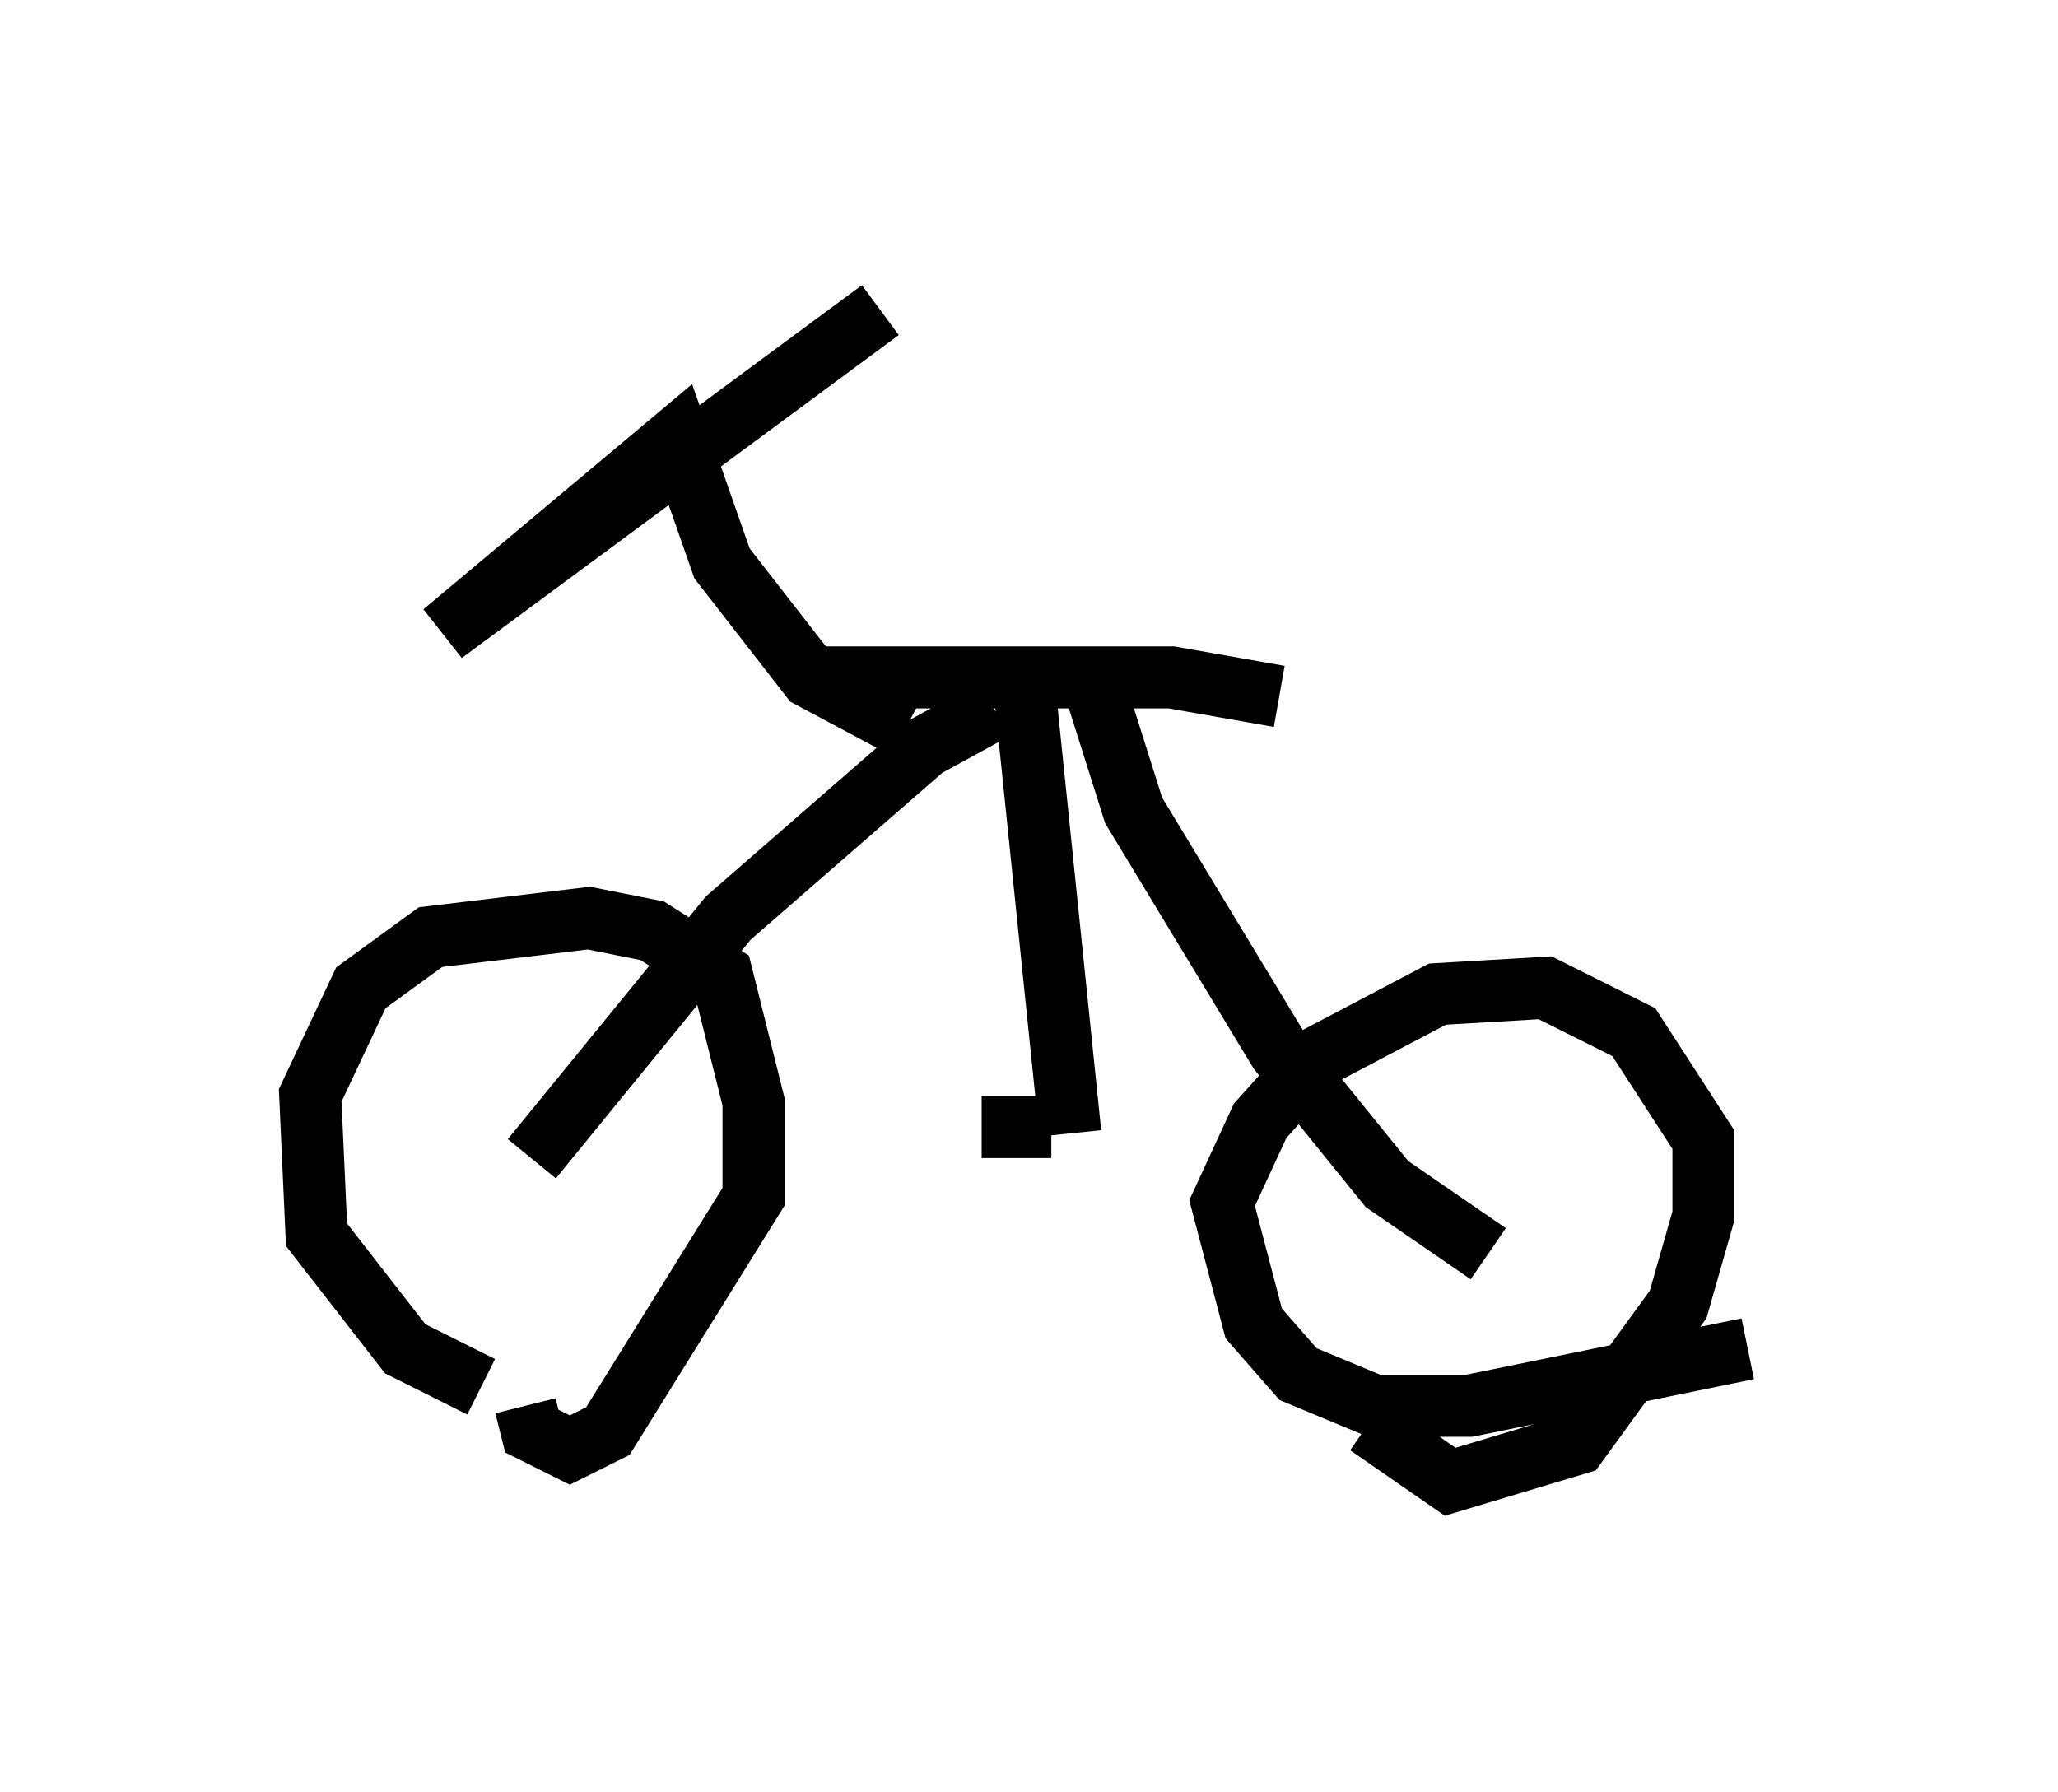 <?xml version="1.0" encoding="utf-8" ?>
<svg baseProfile="full" height="28.886" version="1.1" width="33.173" xmlns="http://www.w3.org/2000/svg" xmlns:ev="http://www.w3.org/2001/xml-events" xmlns:xlink="http://www.w3.org/1999/xlink"><defs /><rect fill="white" height="28.886" width="33.173" x="0" y="0" /><path d="M11.125, 22.865 m-3.369, -0.51 l-1.225, -0.613 -1.429, -1.838 l-0.102, -2.246 0.817, -1.735 l1.123, -0.817 2.552, -0.306 l1.021, 0.204 1.123, 0.715 l0.51, 2.042 0.0, 1.531 l-2.348, 3.777 -0.613, 0.306 l-0.613, -0.306 -0.102, -0.408 m19.702, -0.919 l-4.492, 0.919 -1.531, 0.0 l-1.225, -0.51 -0.715, -0.817 l-0.51, -1.94 0.613, -1.327 l0.919, -1.021 1.94, -1.021 l1.735, -0.102 1.429, 0.715 l1.123, 1.735 0.0, 1.225 l-0.408, 1.429 -1.633, 2.246 l-2.042, 0.613 -1.327, -0.919 m-13.475, -4.288 l3.165, -3.879 3.165, -2.756 l1.123, -0.613 m7.963, 8.779 l-1.633, -1.123 -1.735, -2.144 l-2.348, -3.879 -0.613, -1.94 m-4.39, -0.204 l5.615, 0.0 1.735, 0.306 m-4.083, 0.102 l0.715, 6.942 m-0.306, -0.102 l-1.123, 0.0 m-1.225, -6.431 l-1.531, -0.817 -1.429, -1.838 l-0.715, -2.042 -3.777, 3.165 l7.044, -5.206 " fill="none" stroke="black" stroke-width="1" /></svg>